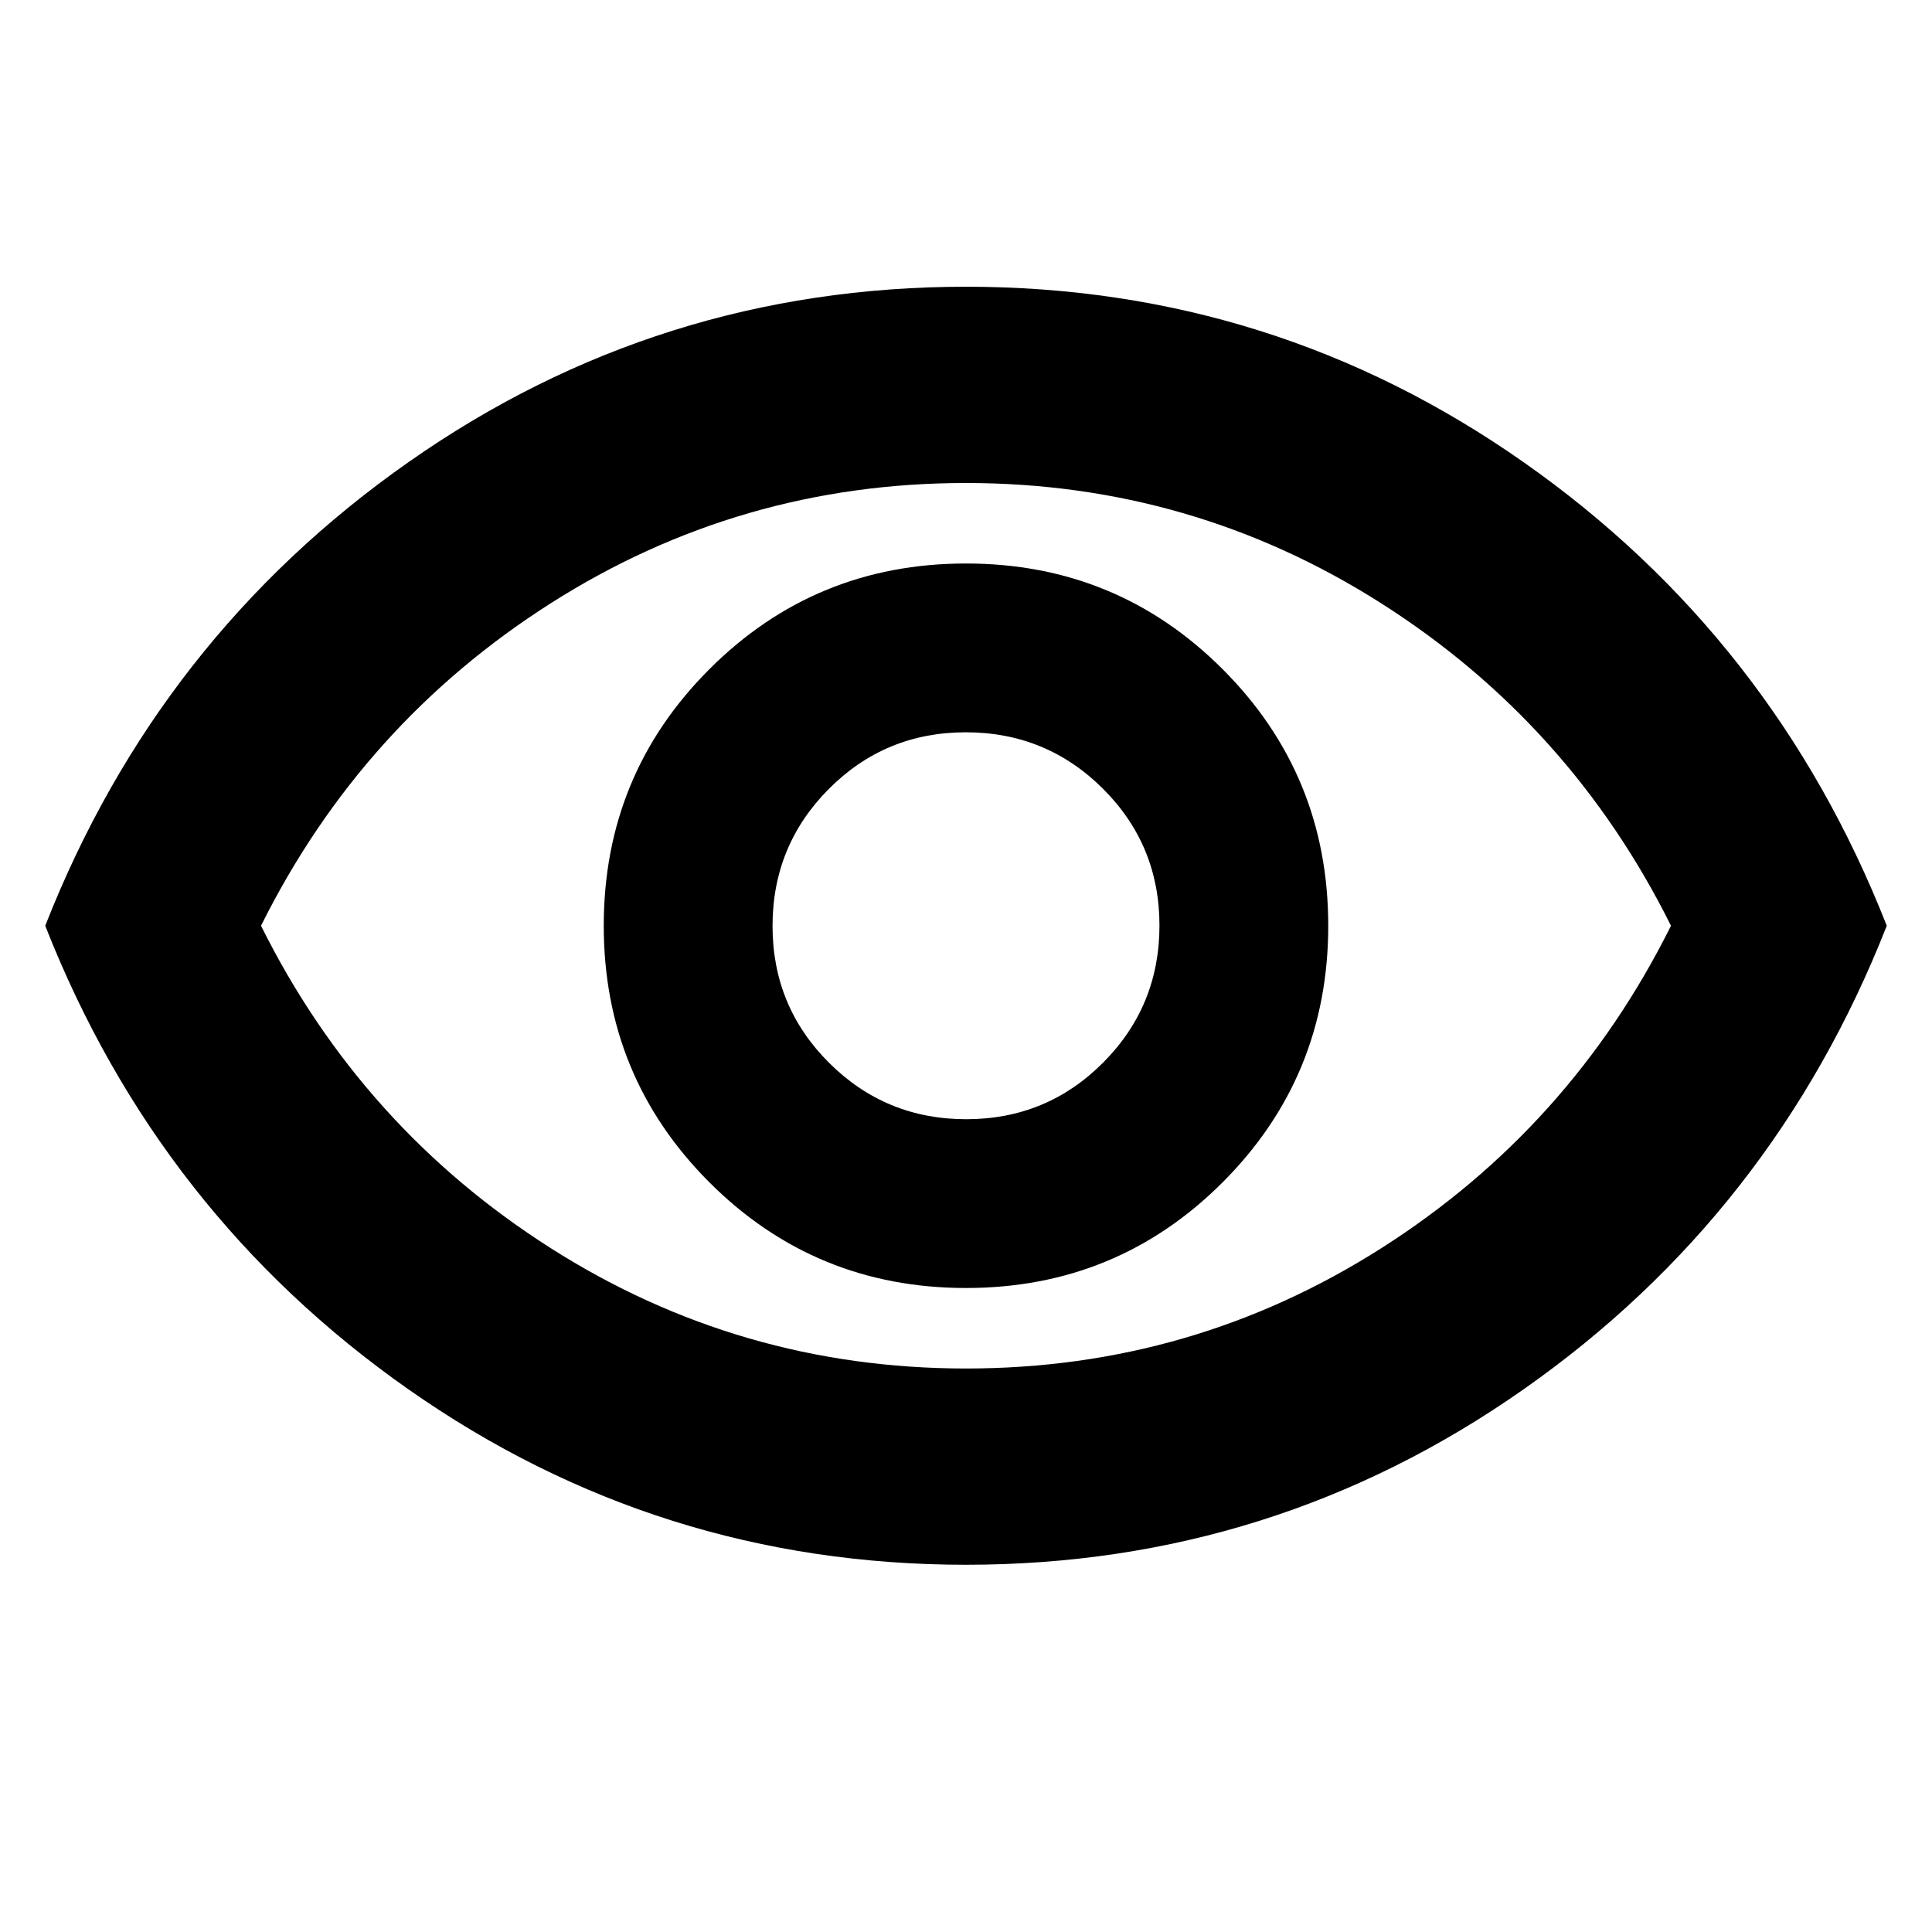 <svg xmlns="http://www.w3.org/2000/svg" height="24" viewBox="0 -960 960 960" width="24"><path d="M480-320q75 0 127.5-52.5T660-500q0-75-52.5-127.5T480-680q-75 0-127.5 52.5T300-500q0 75 52.5 127.5T480-320Zm.1-83.87q-40.013 0-68.121-28.009-28.109-28.009-28.109-68.021 0-40.013 28.009-68.121 28.009-28.109 68.021-28.109 40.013 0 68.121 28.009 28.109 28.009 28.109 68.021 0 40.013-28.009 68.121-28.009 28.109-68.021 28.109Zm-.1 221.393q-152.783 0-277.022-87.153Q78.738-356.782 22.478-500q56.26-143.218 180.5-230.37Q327.217-817.523 480-817.523t277.022 87.153Q881.262-643.218 937.523-500q-56.261 143.218-180.501 230.37Q632.783-182.477 480-182.477ZM480-500Zm.05 220q112.385 0 206.32-59.783Q780.304-399.565 830.304-500q-50-100.435-143.985-160.217Q592.334-720 479.95-720q-112.385 0-206.32 59.783Q179.696-600.435 129.696-500q50 100.435 143.985 160.217Q367.666-280 480.05-280Z"/></svg>